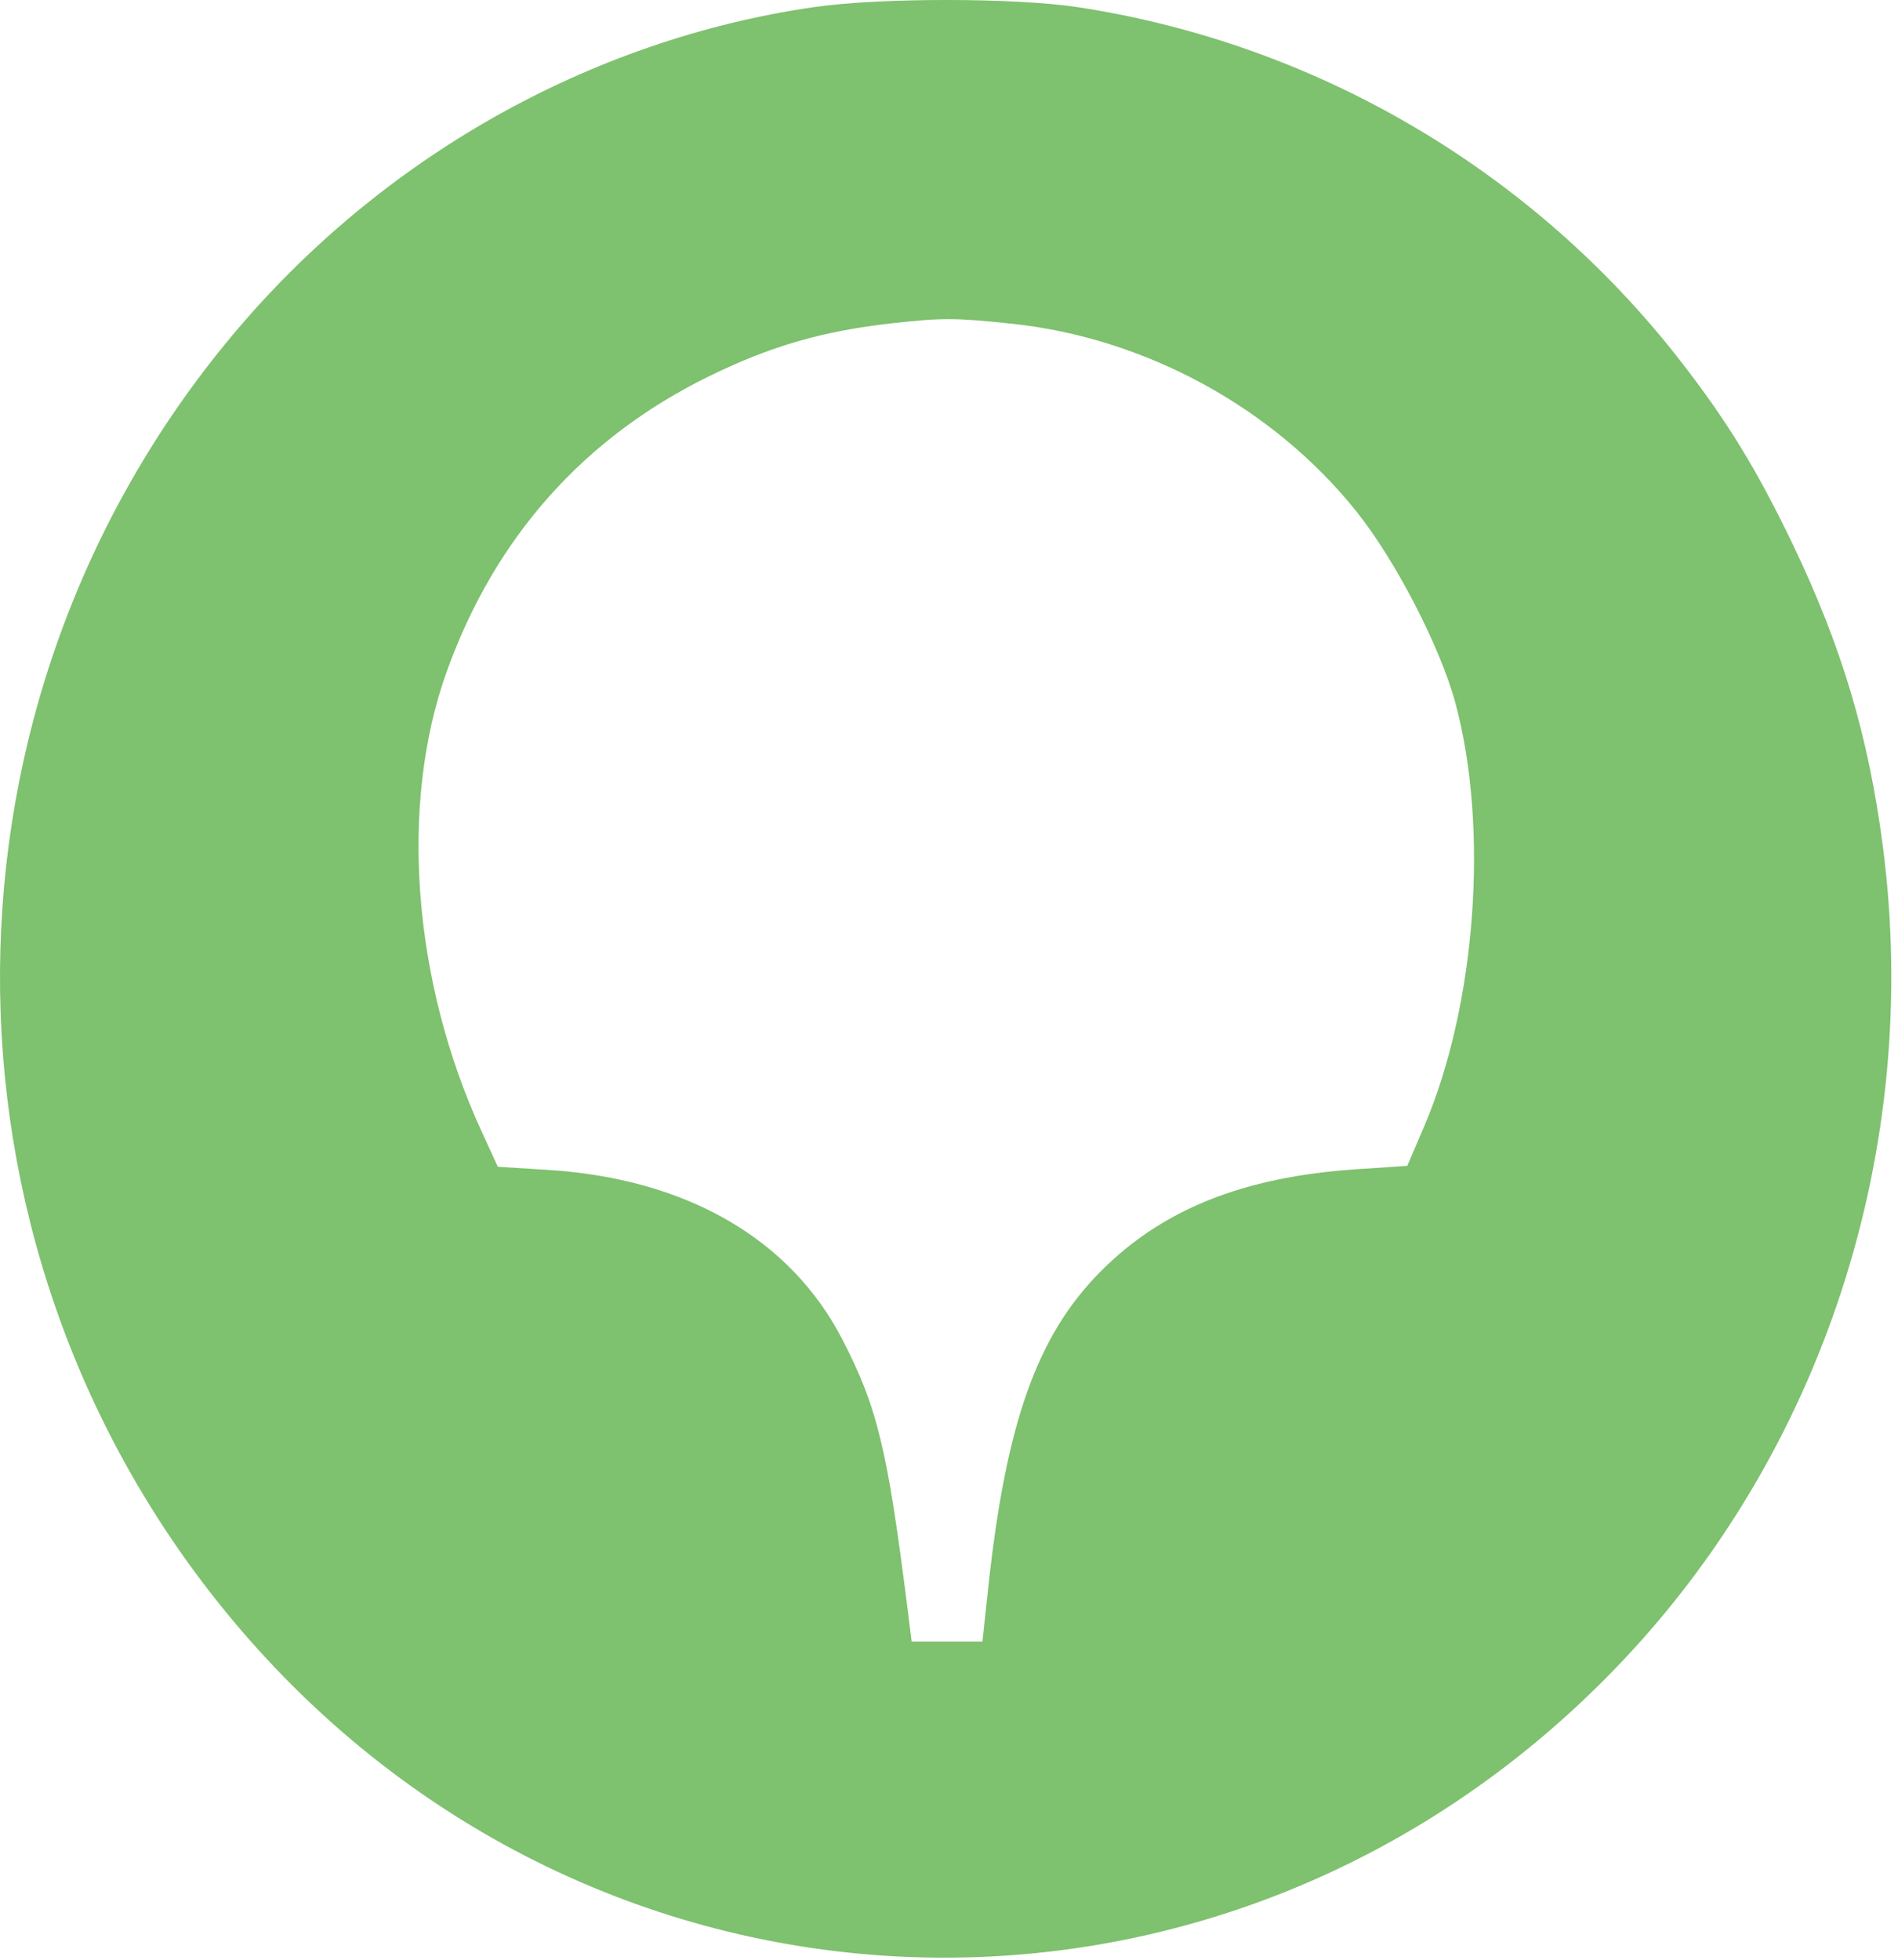 <svg width="31" height="32" viewBox="0 0 31 32" fill="none" xmlns="http://www.w3.org/2000/svg">
<path fill-rule="evenodd" clip-rule="evenodd" d="M17.616 0.119C21.501 0.714 25.027 2.785 27.444 5.89C28.204 6.867 28.692 7.663 29.274 8.873C30.076 10.541 30.518 12.017 30.752 13.815C31.395 18.756 29.778 23.729 26.385 27.242C19.948 33.91 9.473 33.461 3.644 26.267C-1.268 20.206 -1.208 11.466 3.787 5.485C6.214 2.578 9.629 0.649 13.288 0.117C14.369 -0.04 16.582 -0.039 17.616 0.119ZM14.558 5.28C13.431 5.407 12.586 5.652 11.583 6.143C9.532 7.147 8.081 8.78 7.296 10.967C6.519 13.129 6.737 16.015 7.862 18.466L8.131 19.052L8.948 19.103C11.204 19.244 12.905 20.223 13.757 21.869C14.332 22.983 14.494 23.653 14.828 26.309L14.89 26.805H15.468H16.046L16.144 25.896C16.432 23.239 16.937 21.817 17.959 20.779C18.972 19.75 20.302 19.216 22.16 19.092L22.985 19.037L23.259 18.397C24.11 16.411 24.323 13.514 23.769 11.472C23.52 10.555 22.789 9.144 22.15 8.346C20.793 6.653 18.704 5.516 16.527 5.286C15.598 5.188 15.389 5.187 14.558 5.28Z" fill="#7EC16E"/>
</svg>
